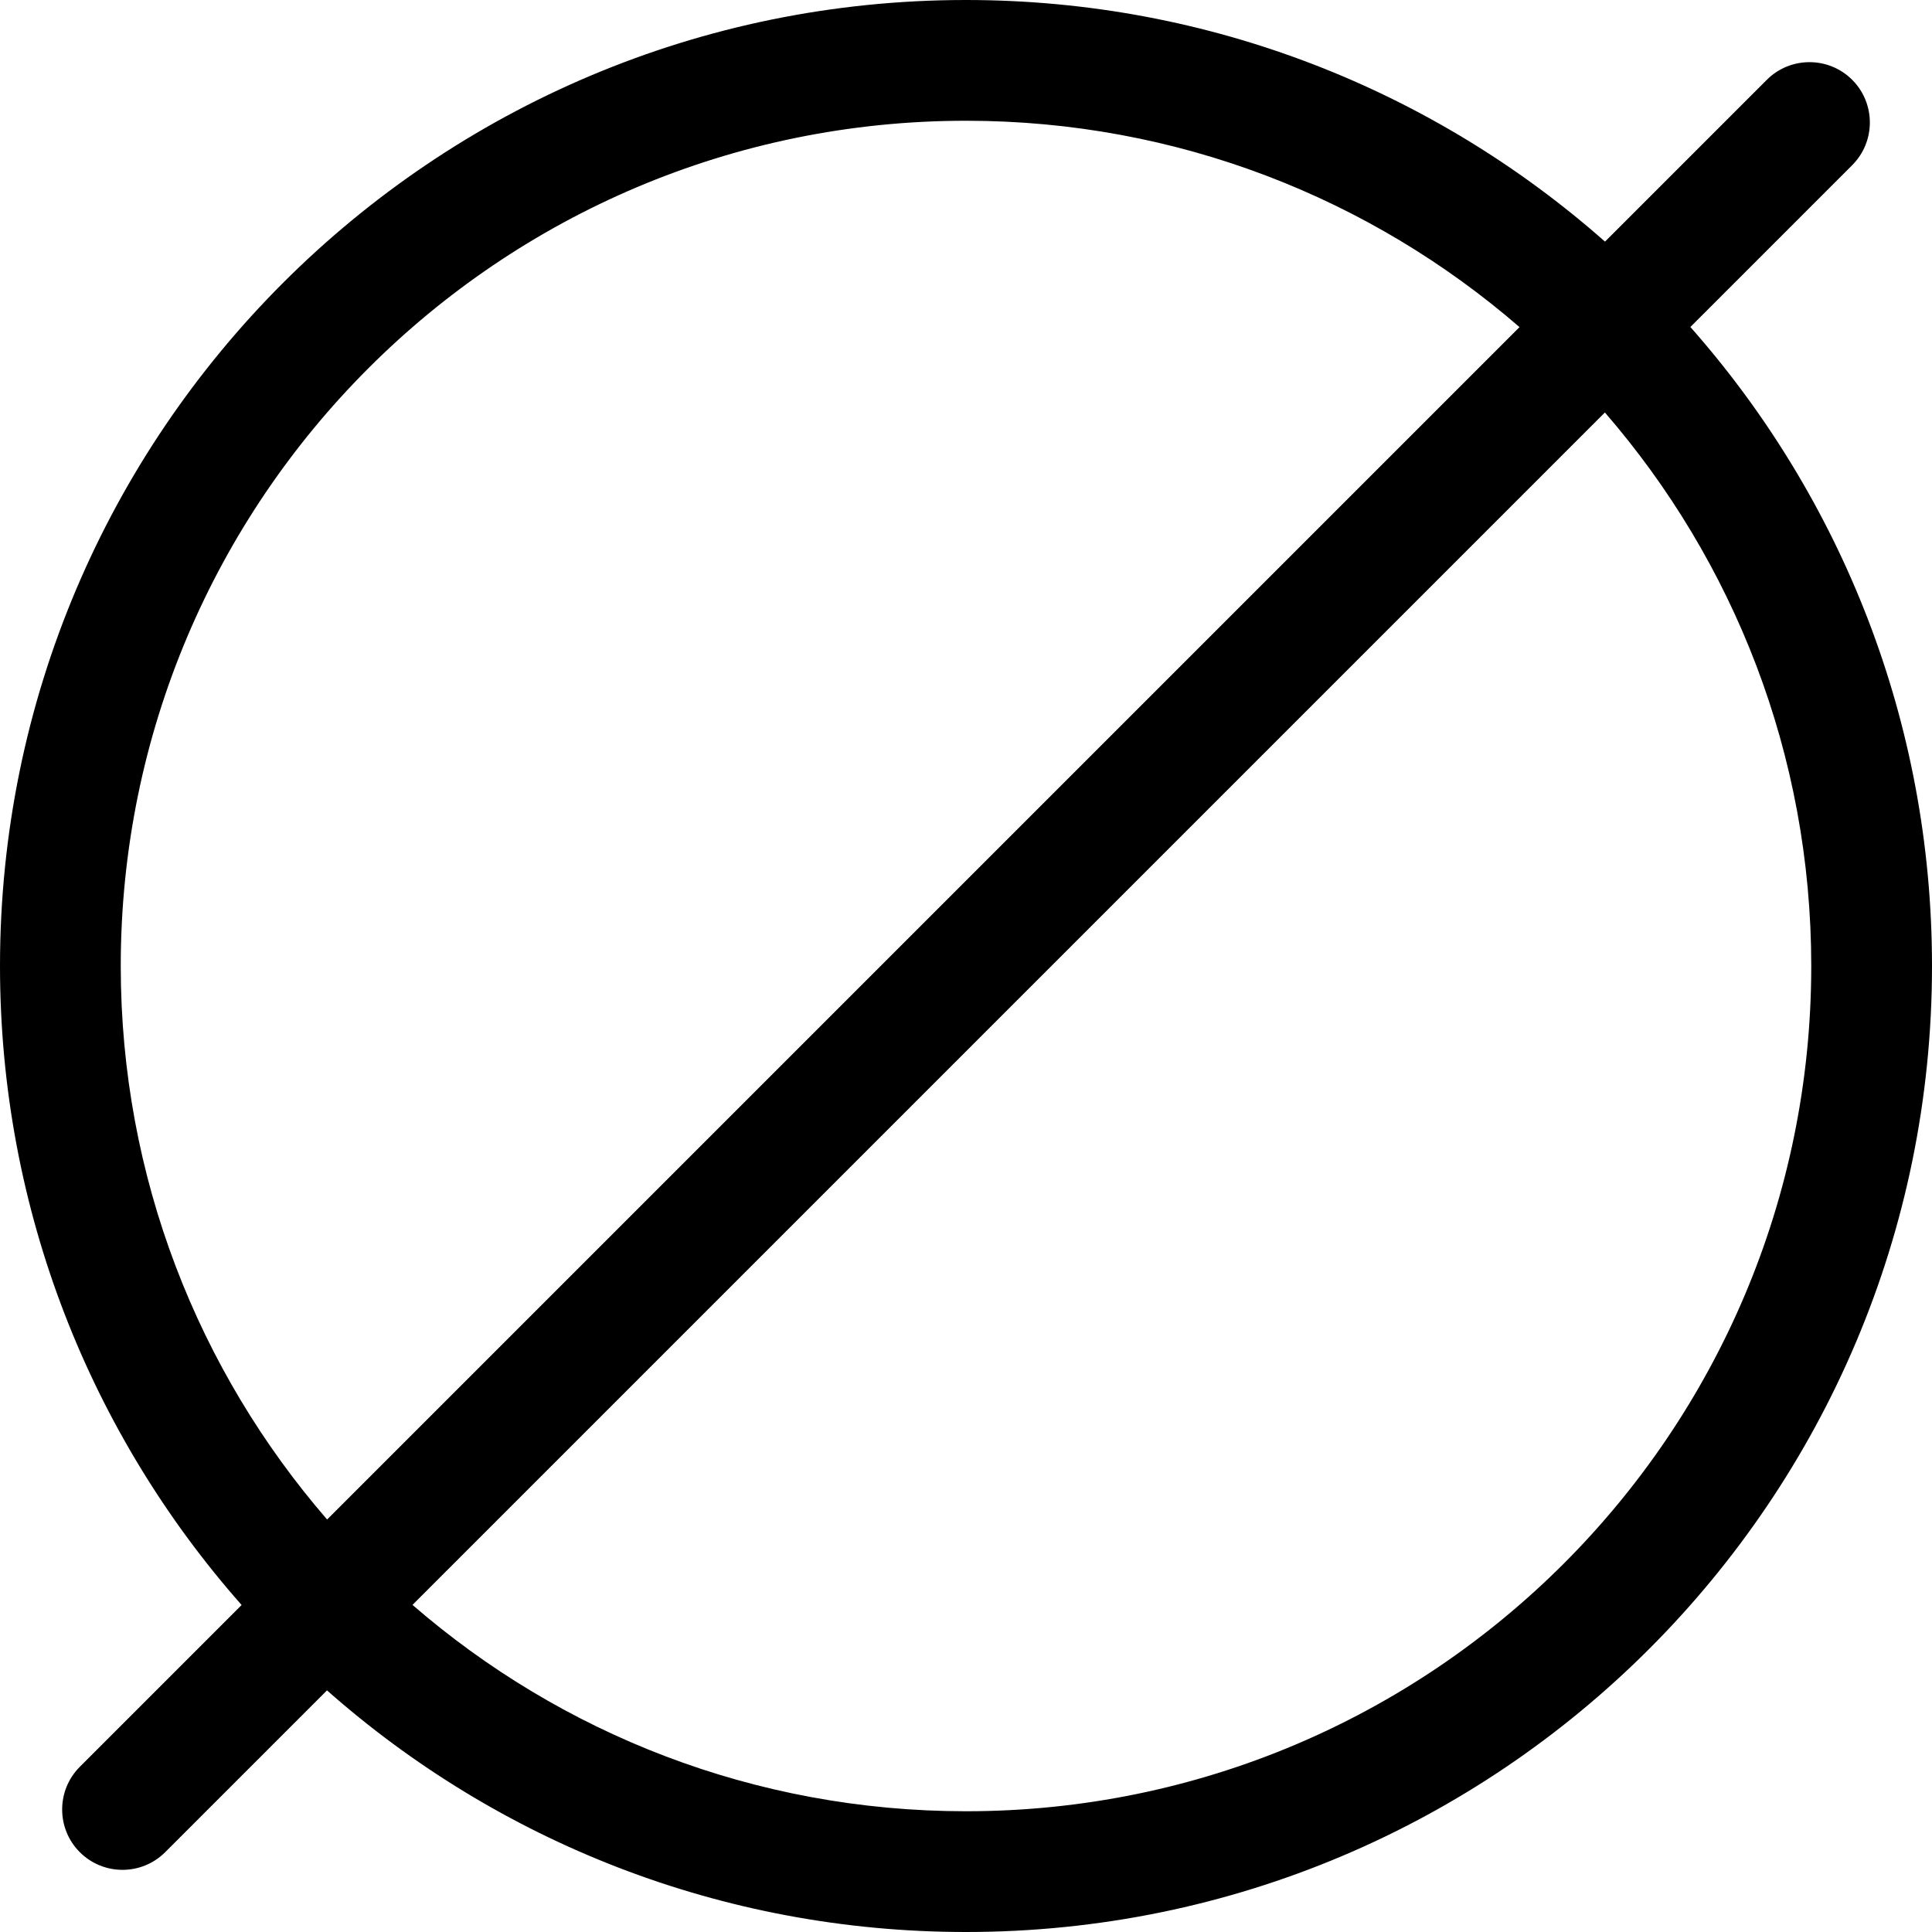 <svg width="16" height="16" viewBox="0 0 16 16" fill="none" xmlns="http://www.w3.org/2000/svg">
<g clip-path="url(#clip0)">
<path fill-rule="evenodd" clip-rule="evenodd" d="M13.999 2.708C15.245 4.118 16 5.971 16 8C16 12.418 12.418 16 8 16C5.971 16 4.118 15.245 2.708 13.999L1.368 15.339C1.173 15.534 0.856 15.534 0.661 15.339C0.466 15.144 0.466 14.827 0.661 14.632L2.001 13.292C0.756 11.882 0 10.029 0 8C0 3.582 3.582 0 8 0C10.029 0 11.882 0.756 13.292 2.001L14.632 0.661C14.827 0.466 15.144 0.466 15.339 0.661C15.534 0.856 15.534 1.173 15.339 1.368L13.999 2.708ZM15 8C15 11.866 11.866 15 8 15C6.247 15 4.645 14.356 3.416 13.291L13.291 3.416C14.356 4.645 15 6.247 15 8ZM2.709 12.584L12.584 2.709C11.355 1.645 9.753 1 8 1C4.134 1 1 4.134 1 8C1 9.753 1.645 11.355 2.709 12.584Z" fill="black"/>
</g>
<defs>
<clipPath id="clip0">
<rect width="16" height="16" fill="white"/>
</clipPath>
</defs>
</svg>
